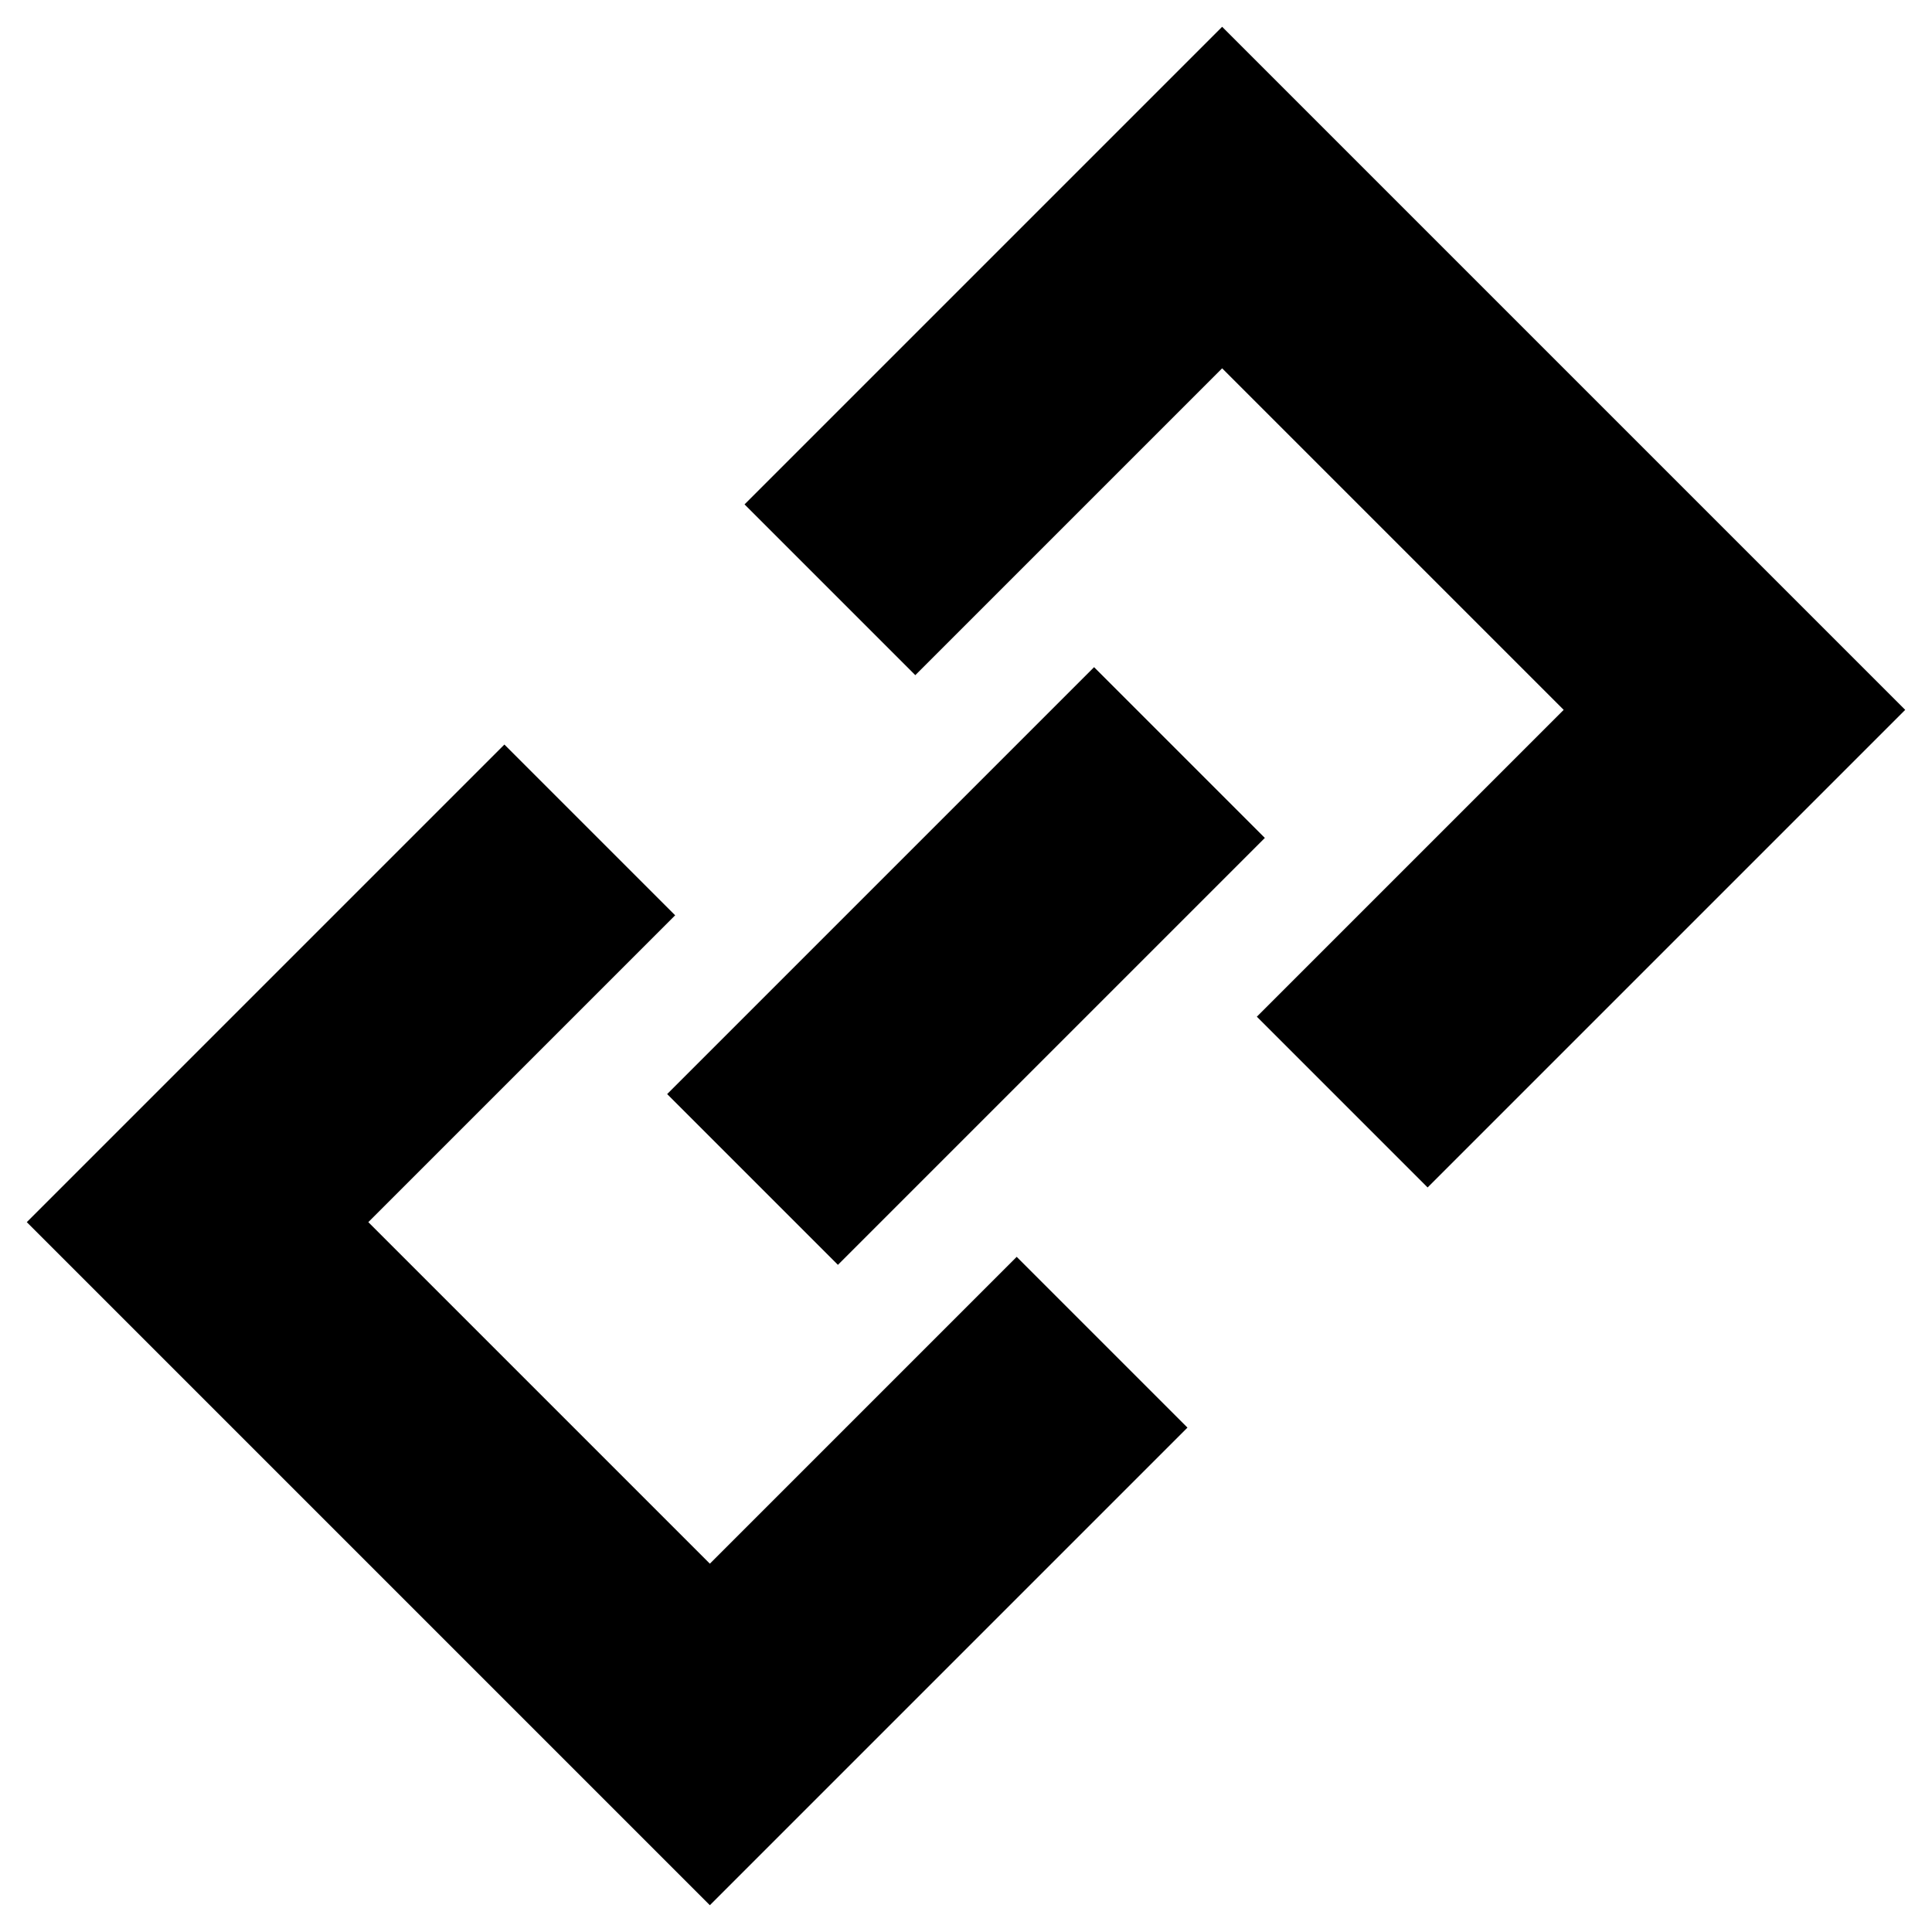 <?xml version="1.0" standalone="no"?><!DOCTYPE svg PUBLIC "-//W3C//DTD SVG 1.1//EN" "http://www.w3.org/Graphics/SVG/1.1/DTD/svg11.dtd"><svg t="1600832207824" class="icon" viewBox="0 0 1024 1024" version="1.1" xmlns="http://www.w3.org/2000/svg" p-id="987" xmlns:xlink="http://www.w3.org/1999/xlink"  ><defs><style type="text/css"></style></defs><path d="M353.608 579.883l226.275-226.274 90.51 90.51-226.275 226.273z" p-id="988"></path><path d="M647.765 14.197l362.038 362.039L756.66 629.38l-90.51-90.51 162.635-162.634-181.02-181.02L485.13 357.852l-90.51-90.51zM14.197 647.765l362.039 362.039L629.38 756.659l-90.51-90.51-162.634 162.635-181.02-181.02L357.851 485.13l-90.51-90.51z" p-id="989"></path></svg>